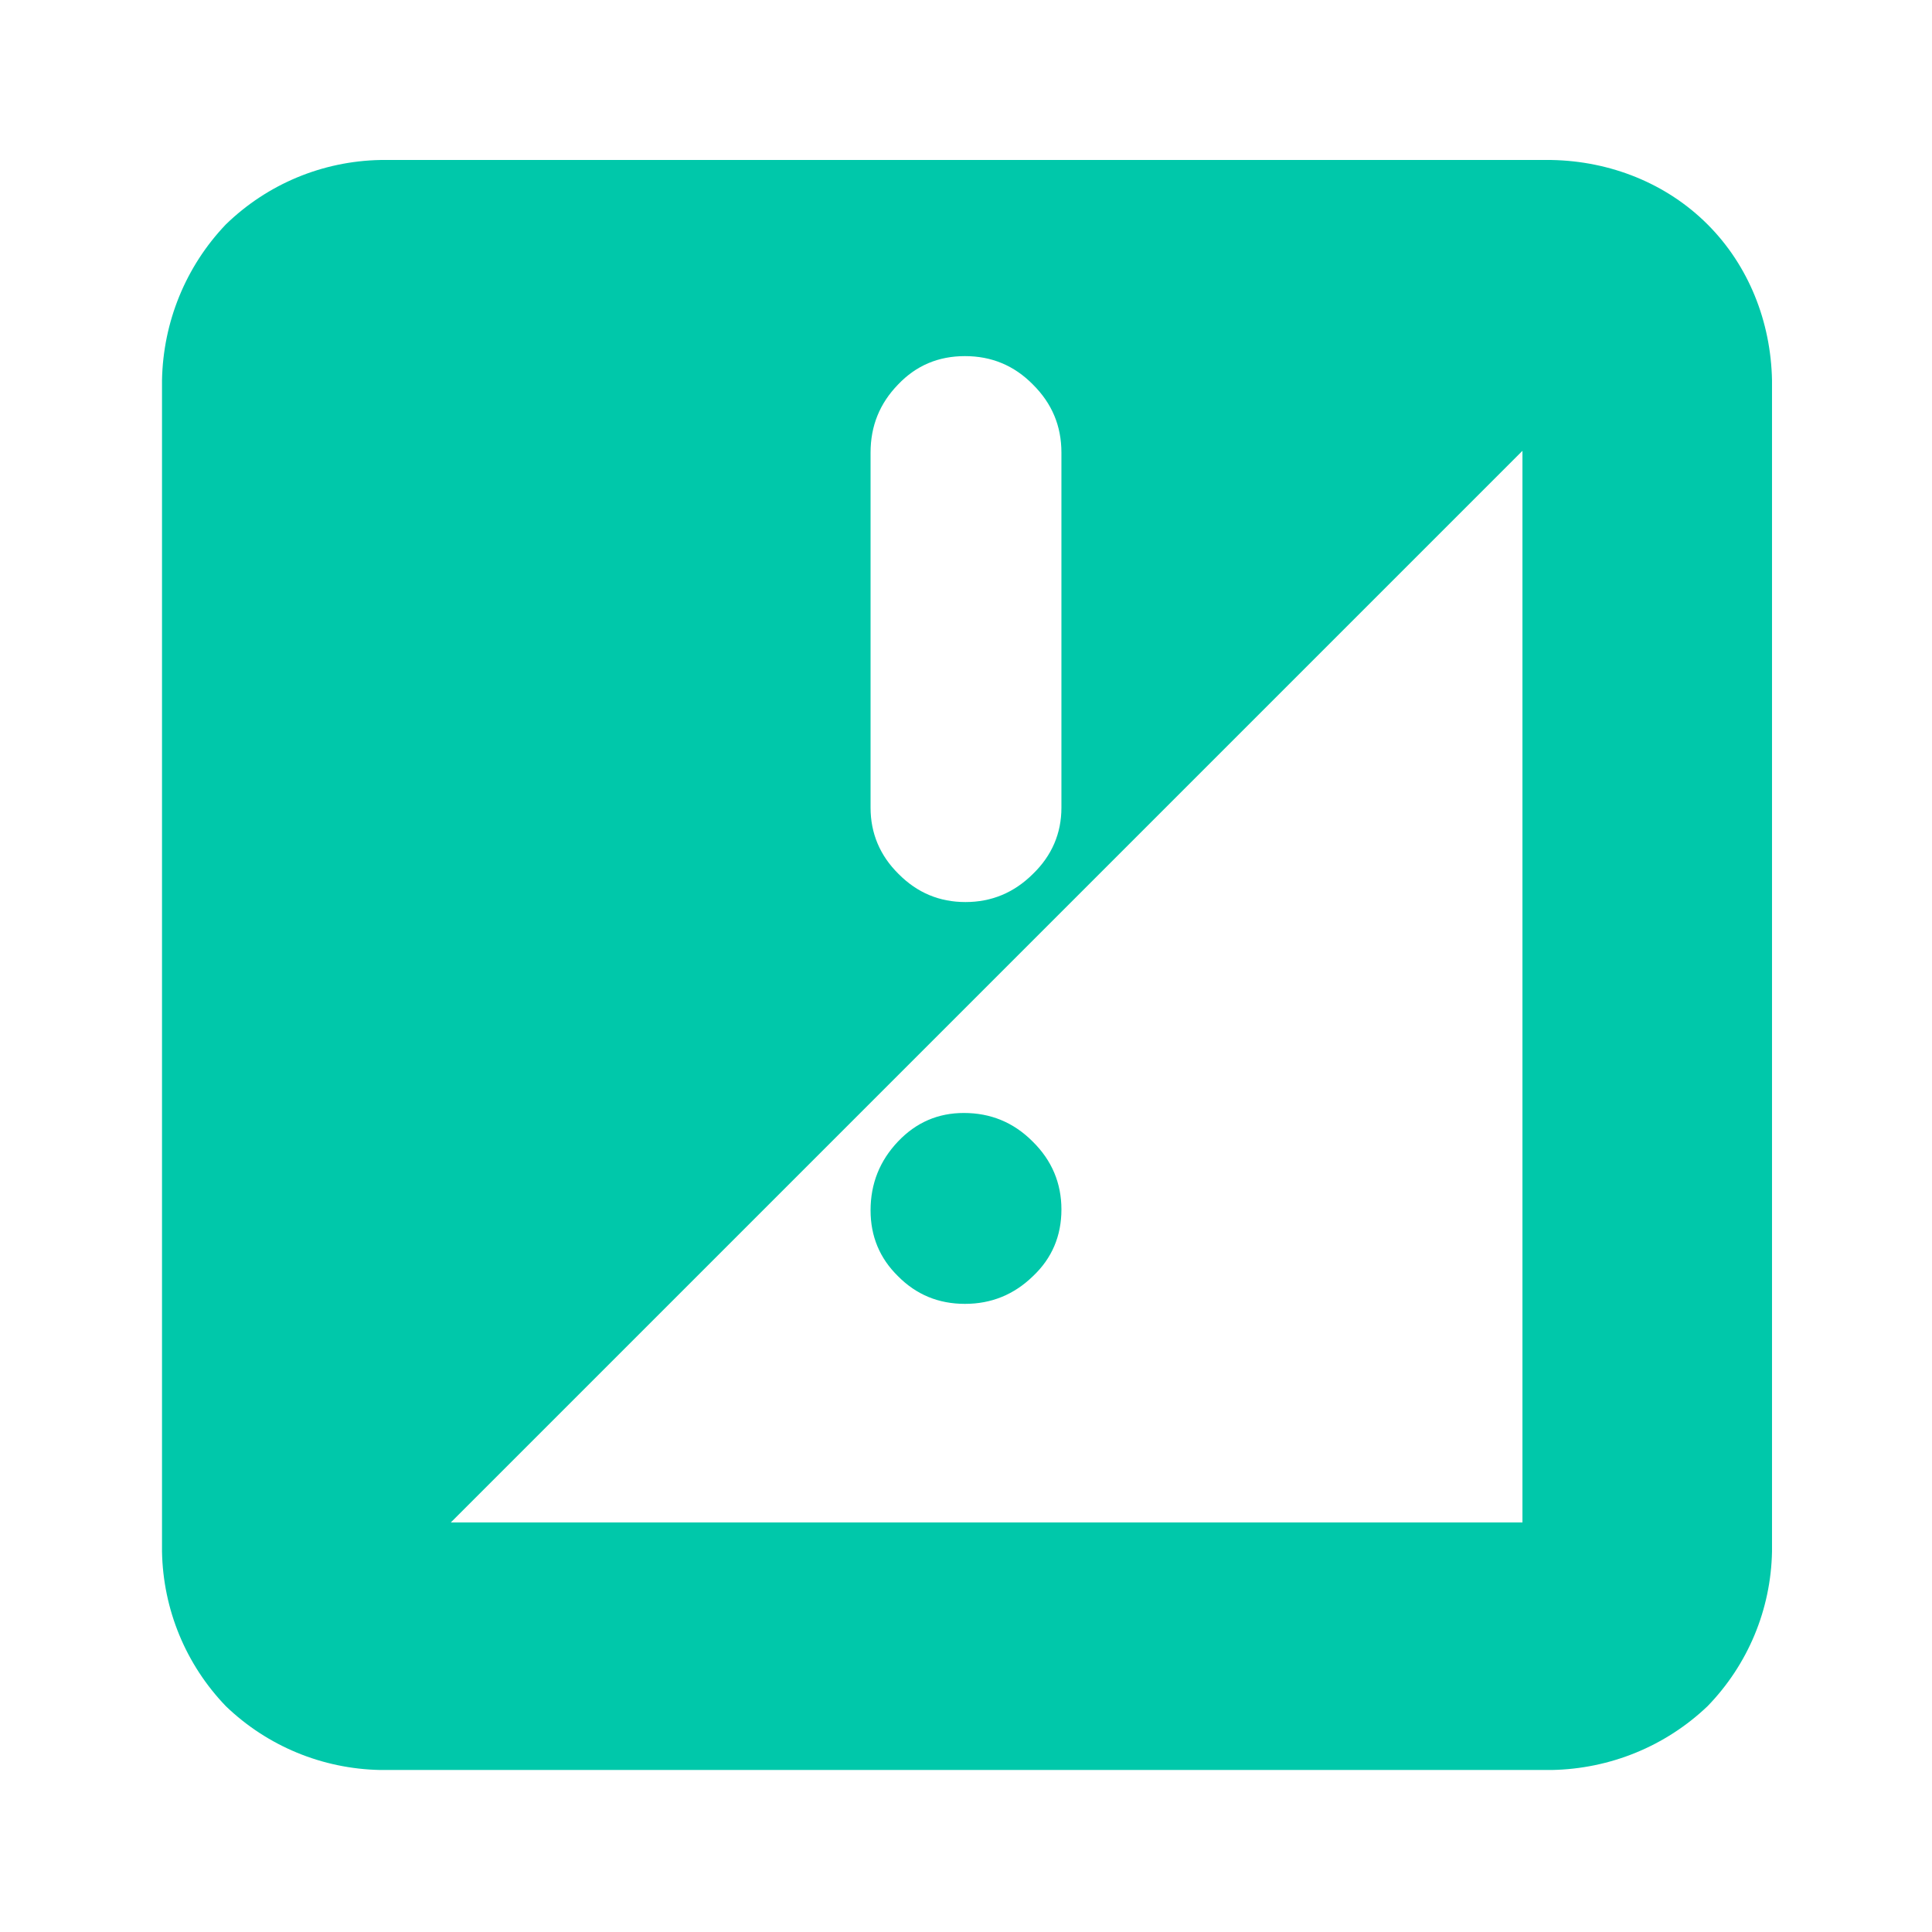 <svg height="48" viewBox="0 -960 960 960" width="48" xmlns="http://www.w3.org/2000/svg"><path fill="rgb(0, 200, 170)" d="m189-80.5c-28.8-.549-56.106-11.832-76.785-31.719-19.887-20.678-31.166-47.981-31.715-76.781v-582c.539-29.049 11.793-56.56 31.663-77.429 20.681-20.104 48.011-31.512 76.837-32.071h582c29.075.549 57.004 11.538 77.483 32.017s31.468 48.408 32.017 77.483v582c-.559 28.826-11.969 56.158-32.073 76.839-20.869 19.87-48.378 31.122-77.427 31.661zm35.006-123h532.494v-532.494zm255.728-308.276c12.908 0 24.07-4.58 33.512-13.96 9.462-9.13 14.171-20.26 14.171-32.9v-176.451c0-13.31-4.709-24.43-14.128-33.81-9.416-9.58-20.691-14.15-33.793-14.15s-24.2 4.57-33.288 14.15c-9.073 9.38-13.626 20.5-13.626 33.81v176.451c0 12.64 4.641 23.77 13.908 32.9 9.287 9.38 20.361 13.96 33.244 13.96zm-33.526 185.906c-9.073-8.89-13.626-19.82-13.626-32.7 0-13.28 4.553-24.65 13.626-34.22 9.088-9.56 19.987-14.18 32.719-14.18 13.258 0 24.663 4.62 34.188 14.18 9.55 9.38 14.302 20.71 14.302 33.79 0 13.12-4.709 24.24-14.152 33.13-9.437 9.19-20.71 13.75-33.788 13.75-13.107 0-24.181-4.56-33.269-13.75z" stroke-linejoin="round" stroke-width="29"/></svg>